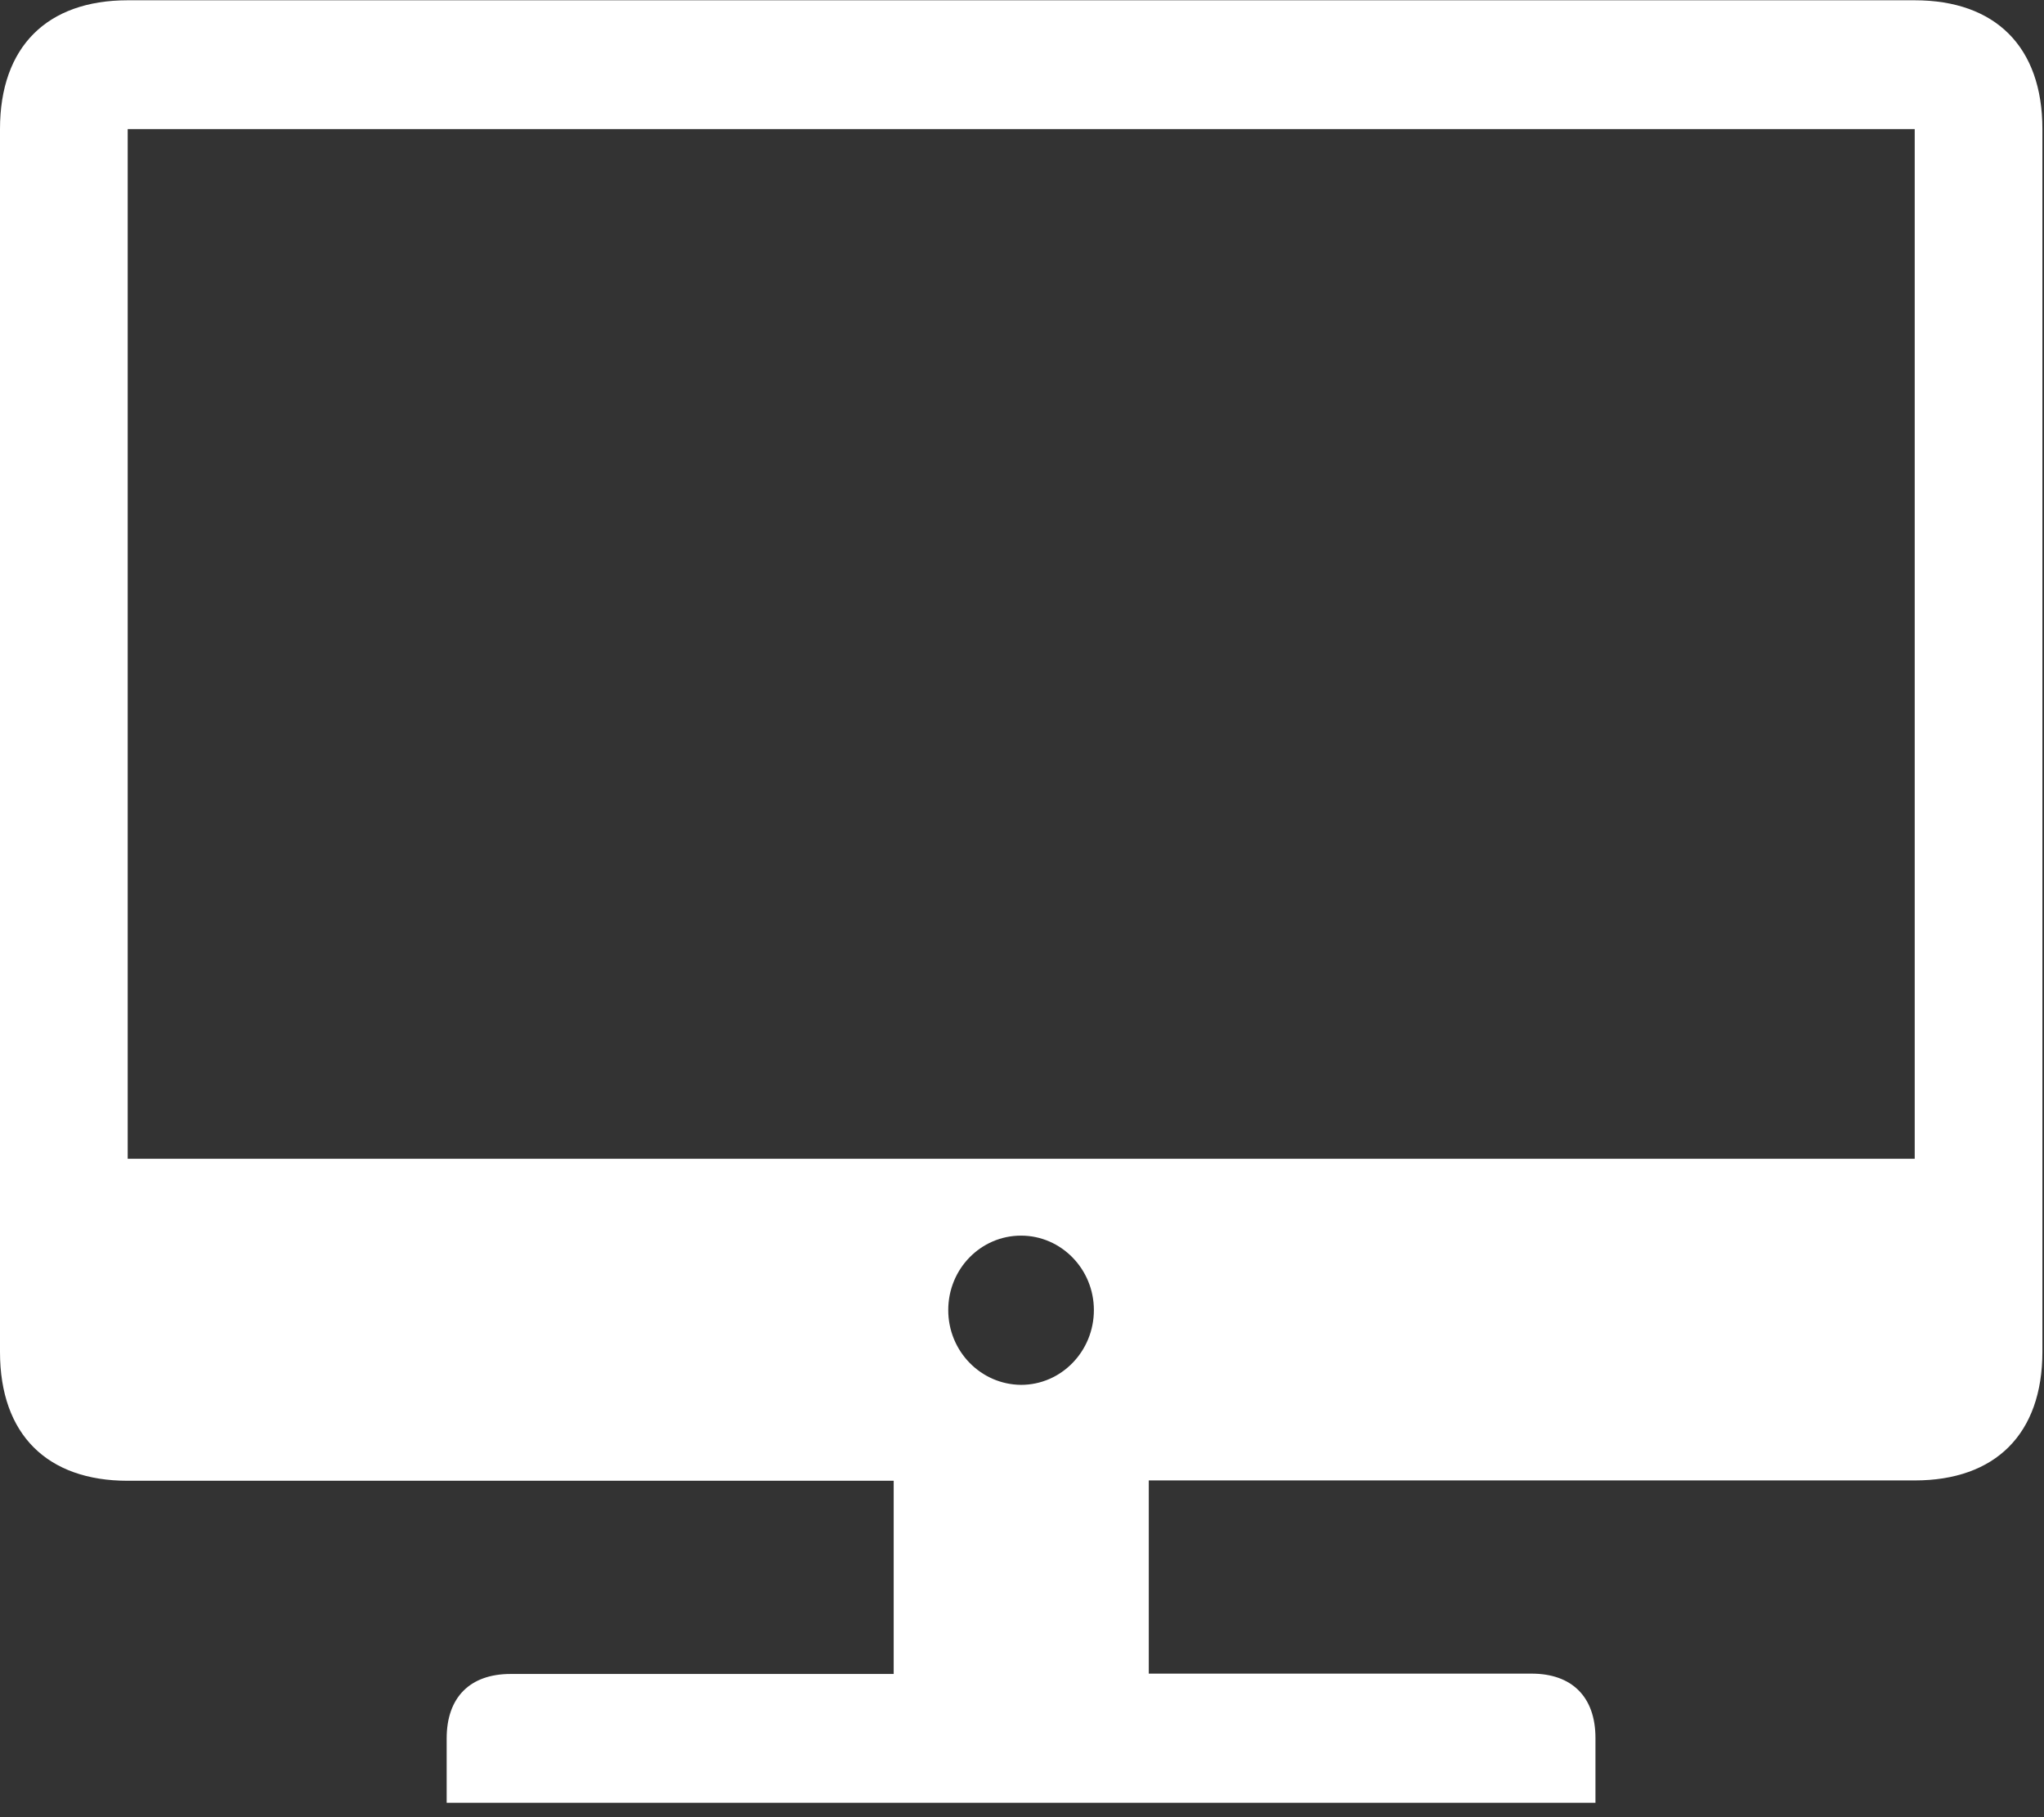 <?xml version="1.0" encoding="UTF-8"?>
<svg width="36px" height="32px" viewBox="0 0 36 32" version="1.1" xmlns="http://www.w3.org/2000/svg" xmlns:xlink="http://www.w3.org/1999/xlink">
    <rect x="0" y="0" width="36" height="32" fill="#333333" stroke="none"/>
    <!-- Generator: Sketch 43.1 (39012) - http://www.bohemiancoding.com/sketch -->
    <title>diannao</title>
    <desc>Created with Sketch.</desc>
    <defs></defs>
    <g id="下载" stroke="none" stroke-width="1" fill="none" fill-rule="evenodd">
        <g id="首页-copy-3" transform="translate(-377, -4534)" fill="#FFFFFF">
            <path d="M410.723,4534.005 L379.249,4534.005 C377.832,4534.005 377,4534.821 377,4536.273 L377,4557.808 C377,4559.261 377.832,4560.076 379.249,4560.076 L392.74,4560.076 L392.74,4563.478 L385.992,4563.478 C385.283,4563.478 384.867,4563.885 384.867,4564.612 L384.867,4565.746 L405.1,4565.746 L405.1,4564.606 C405.1,4563.88 404.684,4563.472 403.975,4563.472 L397.233,4563.472 L397.233,4560.07 L410.723,4560.07 C412.141,4560.07 412.972,4559.255 412.972,4557.802 L412.972,4536.273 C412.972,4534.821 412.141,4534.005 410.723,4534.005 Z M393.701,4557.07 C393.701,4556.343 394.275,4555.759 394.983,4555.759 C395.692,4555.759 396.266,4556.349 396.266,4557.07 C396.266,4557.796 395.692,4558.387 394.983,4558.387 C394.275,4558.381 393.701,4557.796 393.701,4557.07 Z M379.249,4554.406 L410.723,4554.406 L410.723,4536.273 L379.249,4536.273 L379.249,4554.406 Z" id="diannao"></path>
        </g>
    </g>
</svg>